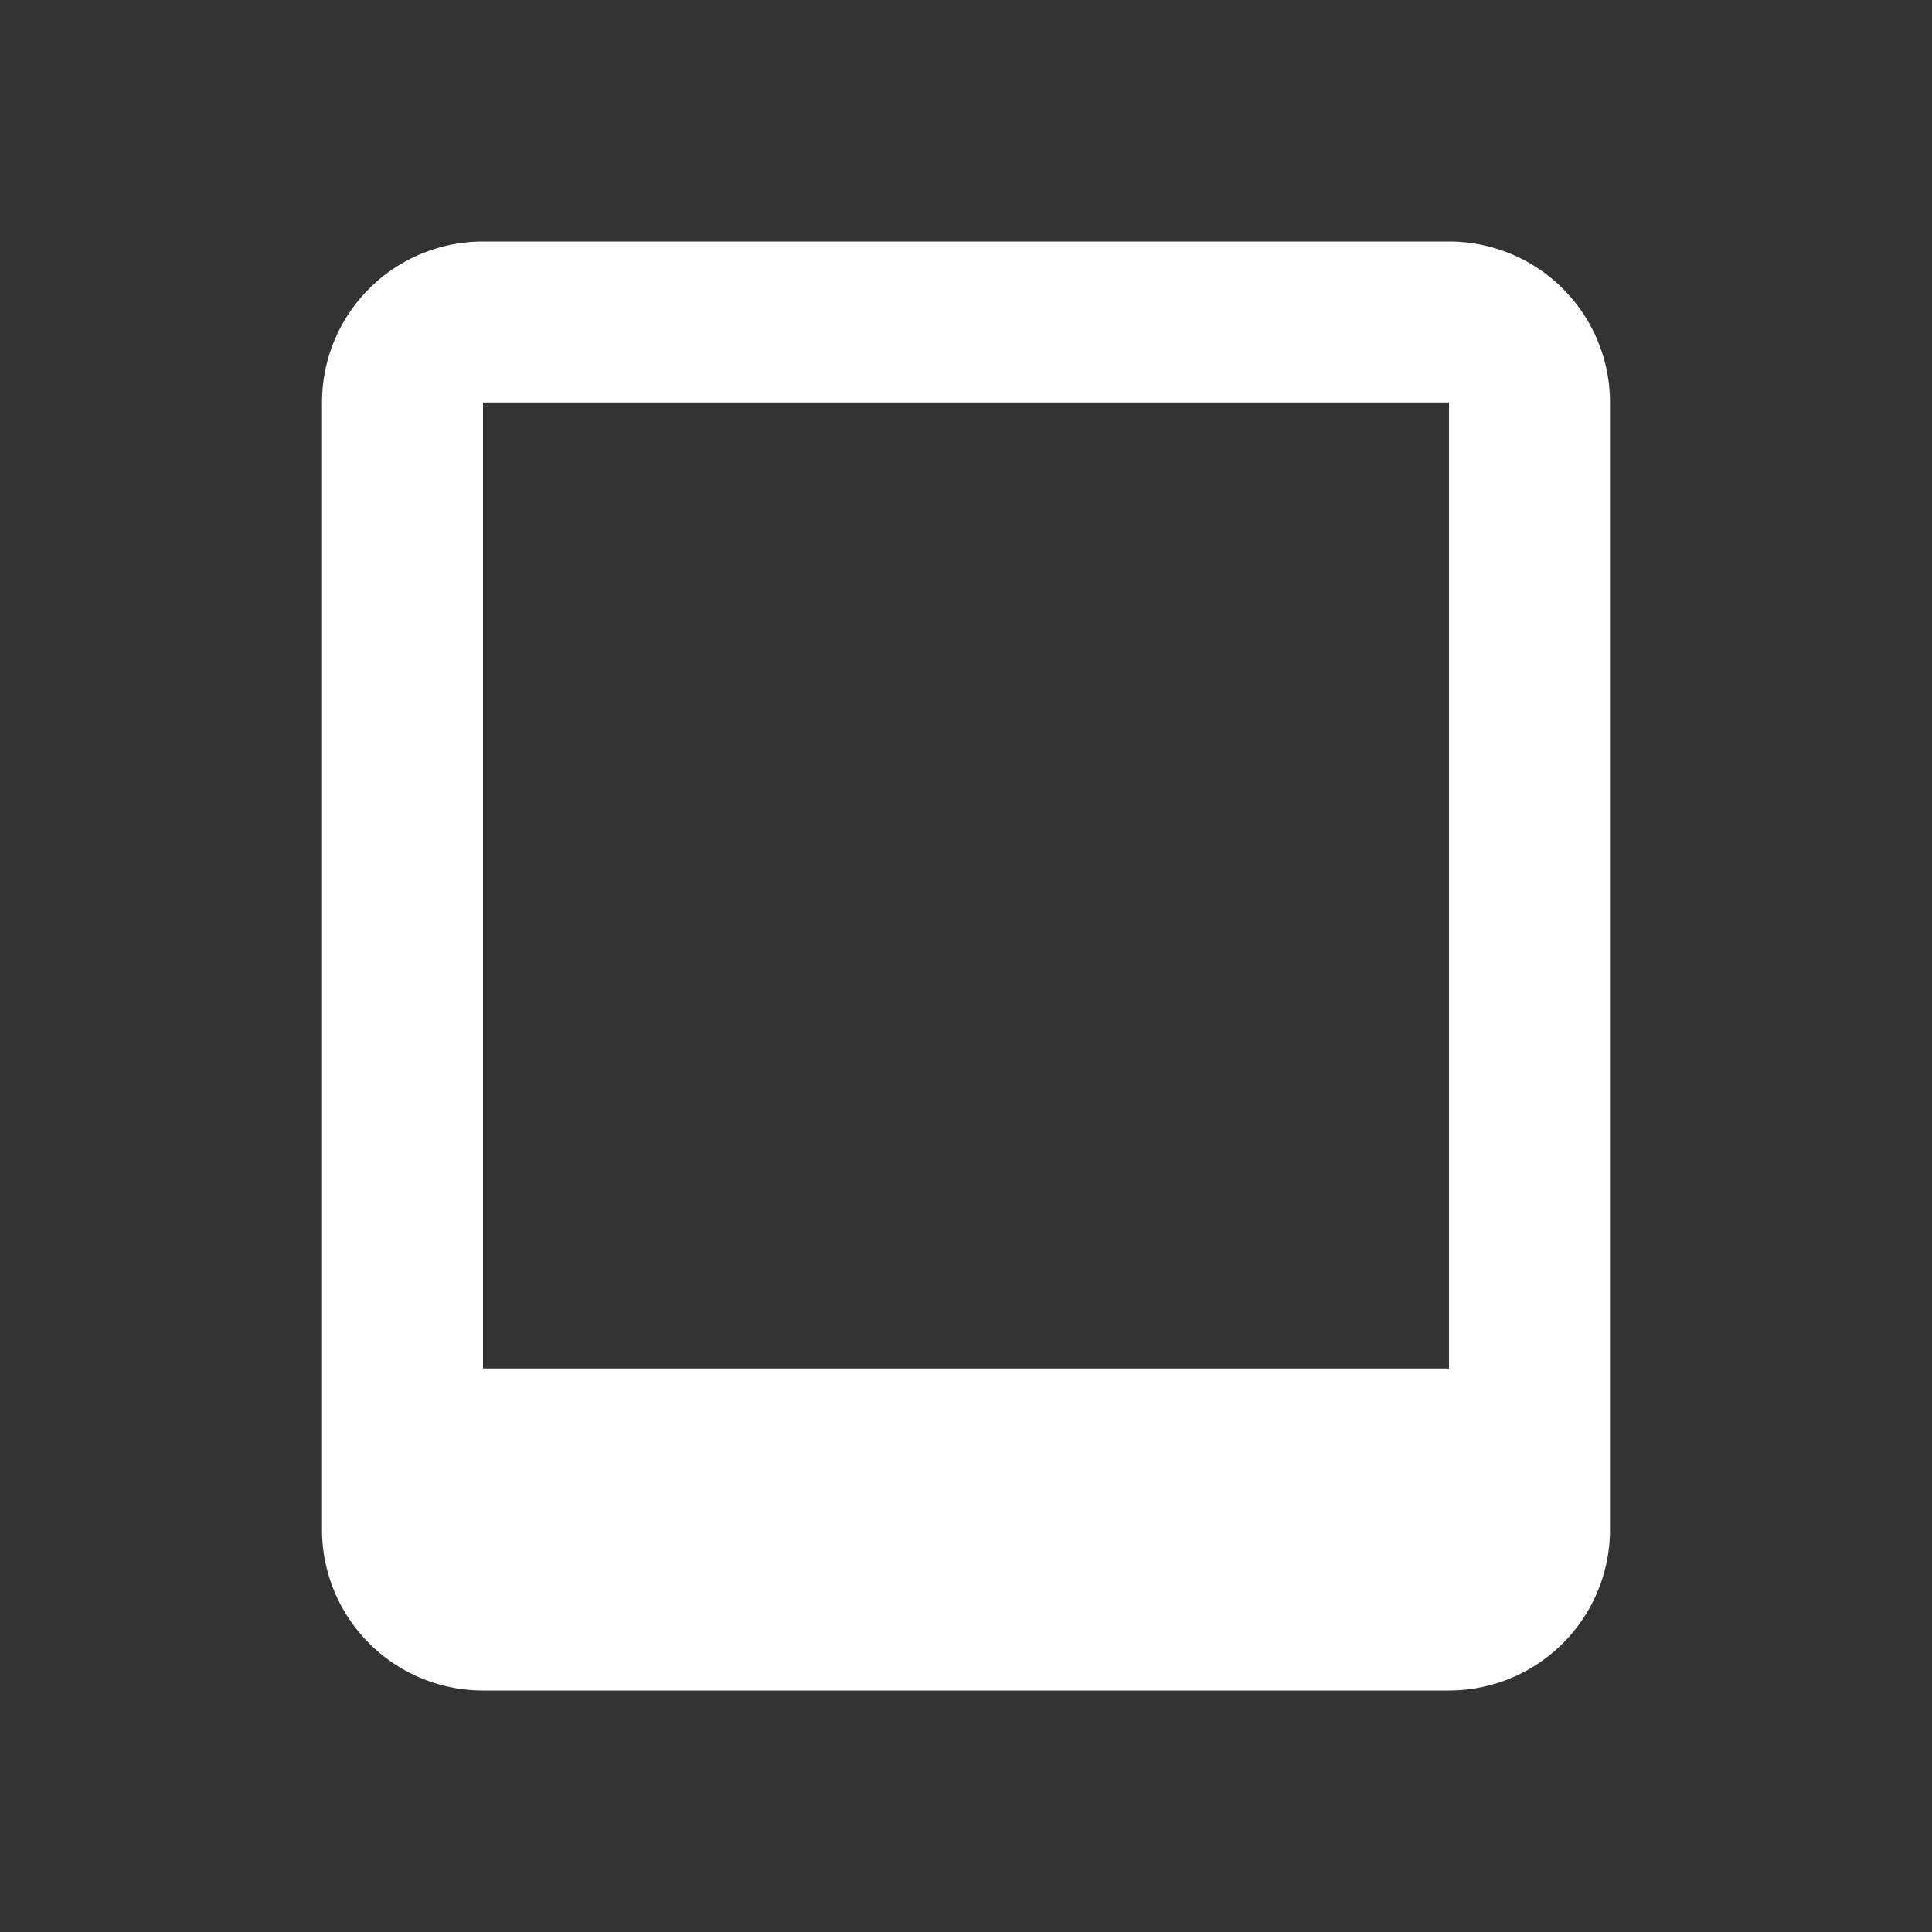 <svg xmlns="http://www.w3.org/2000/svg" fill="white" id="mdi-polaroid" viewBox="0 0 24 24"><rect x="0" y="0" width="24" height="24" fill="#333333" stroke="none"/><path d="M6,3H18A2,2 0 0,1 20,5V19A2,2 0 0,1 18,21H6A2,2 0 0,1 4,19V5A2,2 0 0,1 6,3M6,5V17H18V5H6Z" /></svg>
